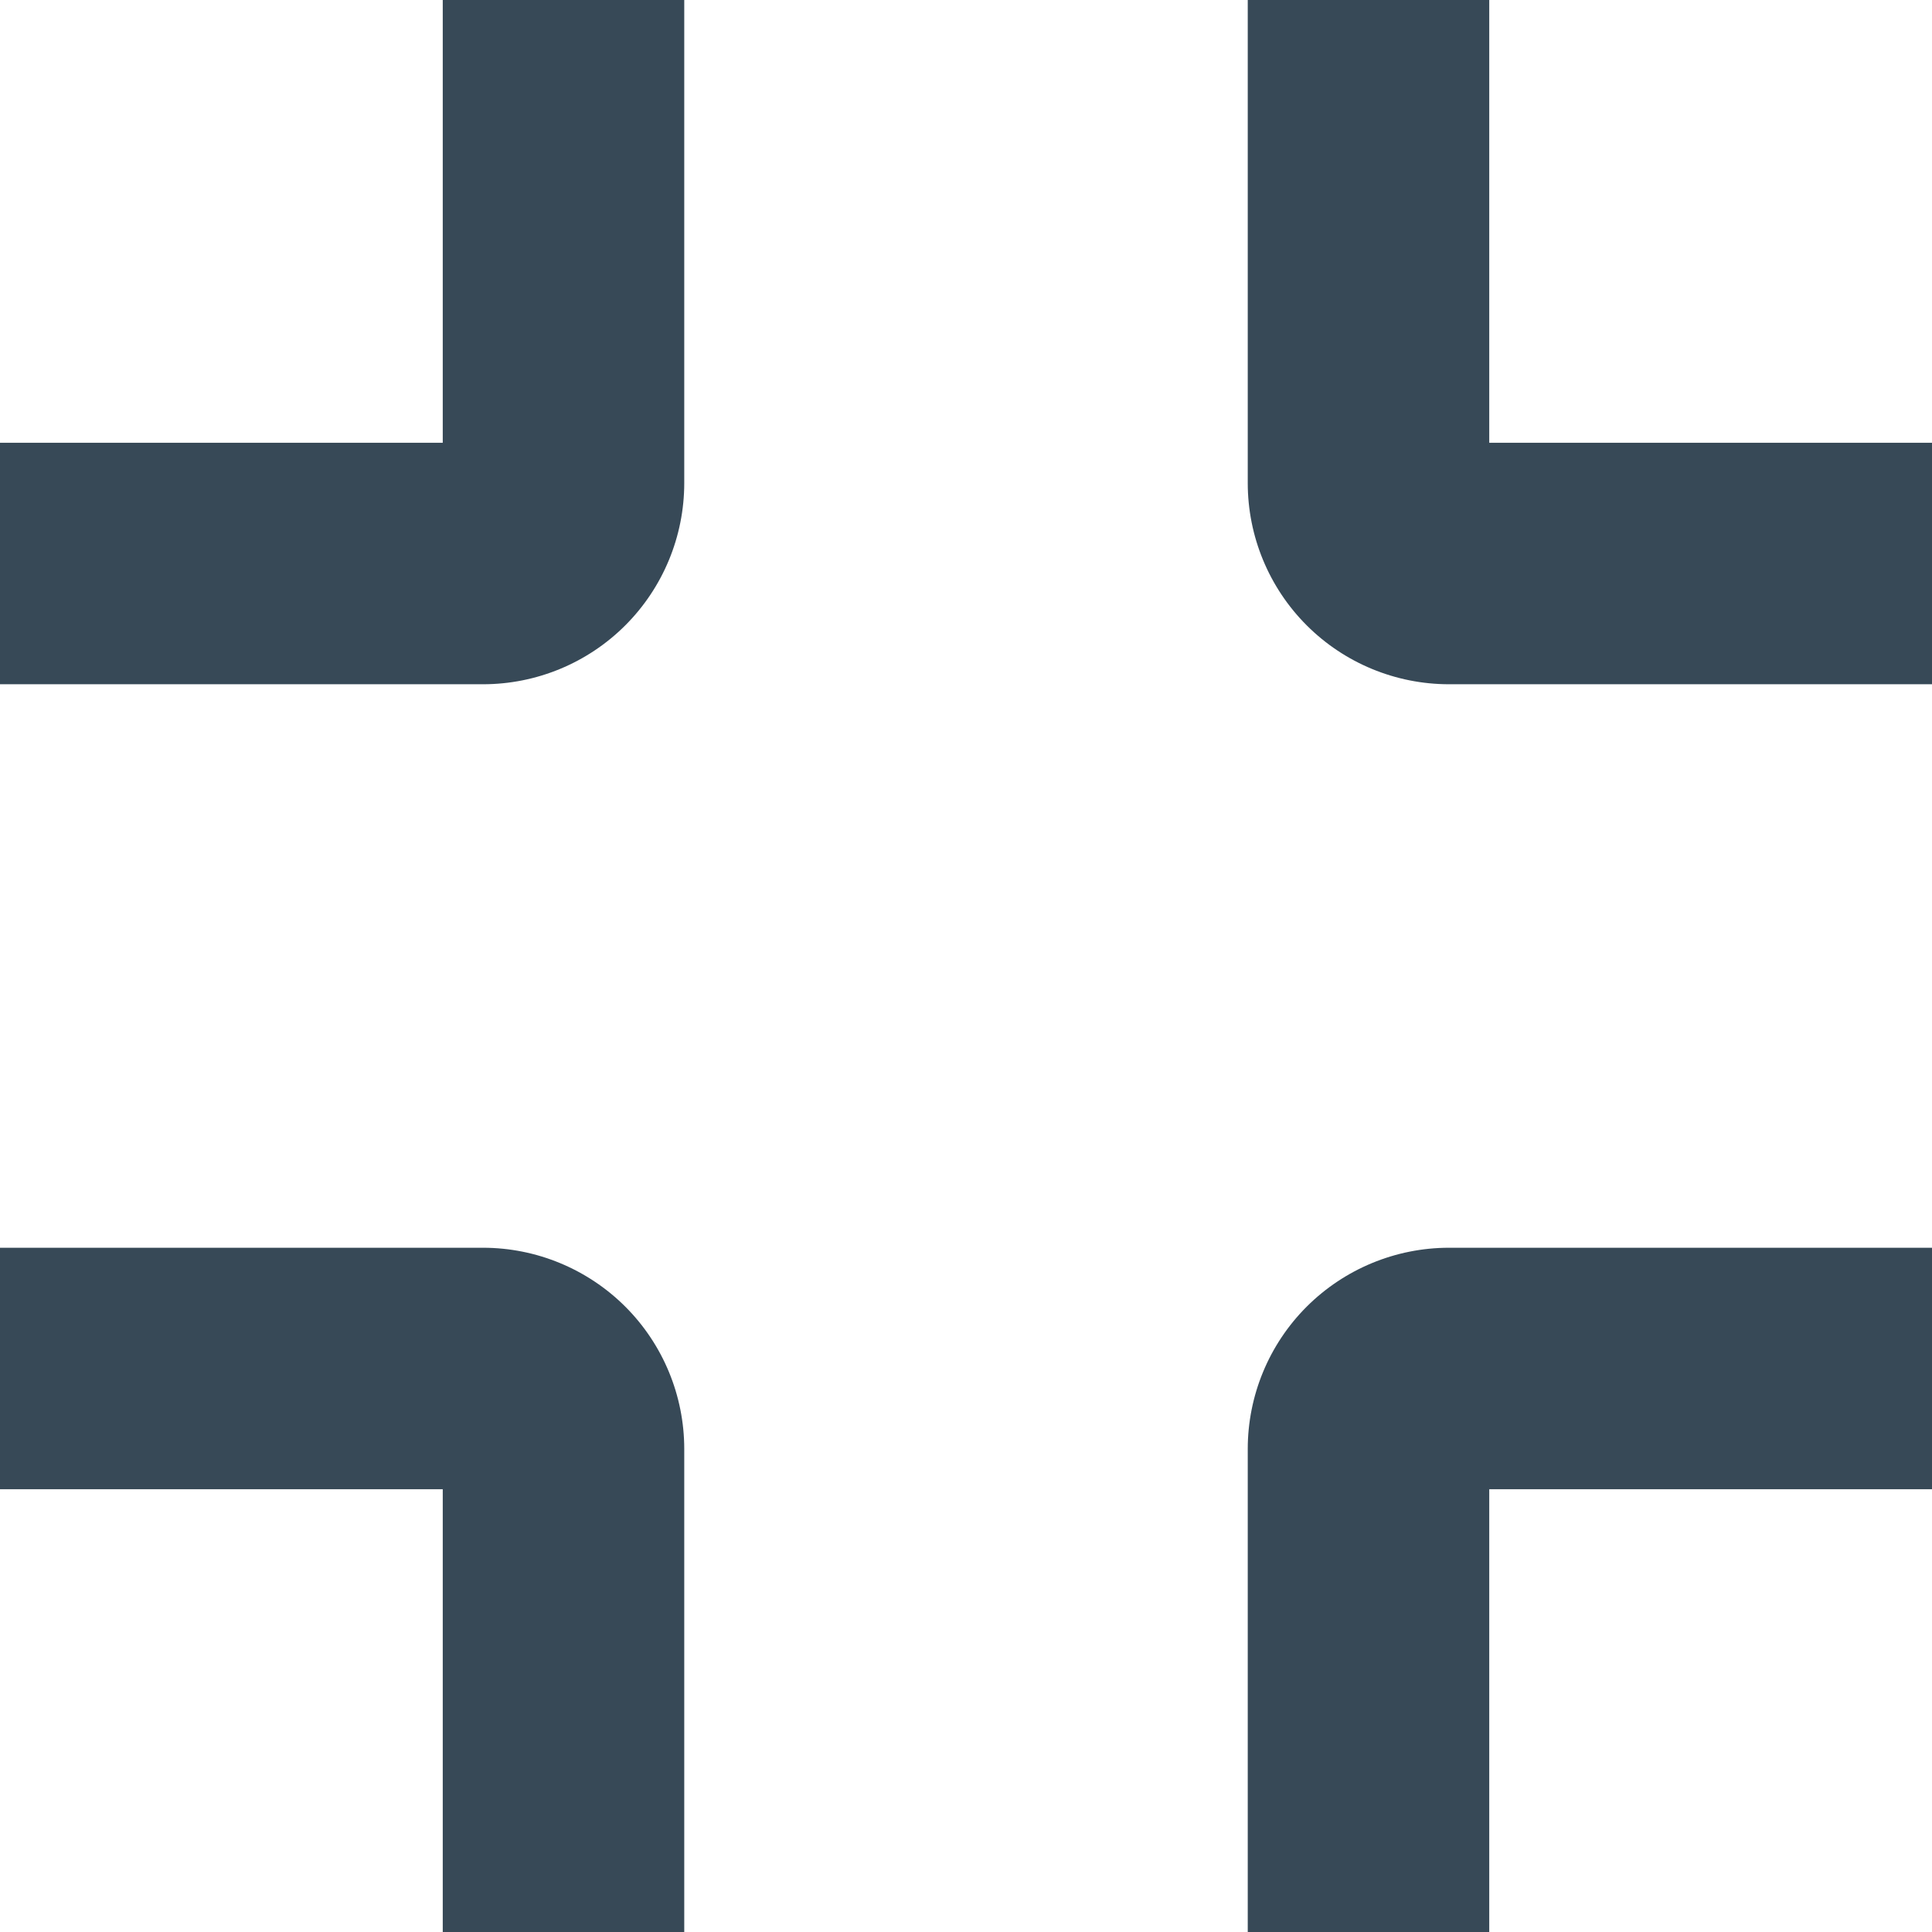 <svg width="24" height="24" viewBox="0 0 24 24" fill="none" xmlns="http://www.w3.org/2000/svg">
<g clip-path="url(#clip0_406_368)">
<path d="M5.5 5.5H0V8.5H6C6.663 8.5 7.299 8.237 7.768 7.768C8.237 7.299 8.5 6.663 8.5 6V0H5.5V5.5Z" fill="#374957"/>
<path d="M15.5 18V24H18.5V18.5H24V15.5H18C17.337 15.5 16.701 15.764 16.232 16.232C15.763 16.701 15.5 17.337 15.5 18Z" fill="#374957"/>
<path d="M18.5 5.5V0H15.5V6C15.5 6.663 15.763 7.299 16.232 7.768C16.701 8.237 17.337 8.5 18 8.5H24V5.5H18.5Z" fill="#374957"/>
<path d="M6 15.5H0V18.5H5.5V24H8.5V18C8.5 17.337 8.237 16.701 7.768 16.232C7.299 15.764 6.663 15.5 6 15.5Z" fill="#374957"/>
</g>
<defs>
<clipPath id="clip0_406_368">
<rect width="24" height="24" fill="white"/>
</clipPath>
</defs>
</svg>
